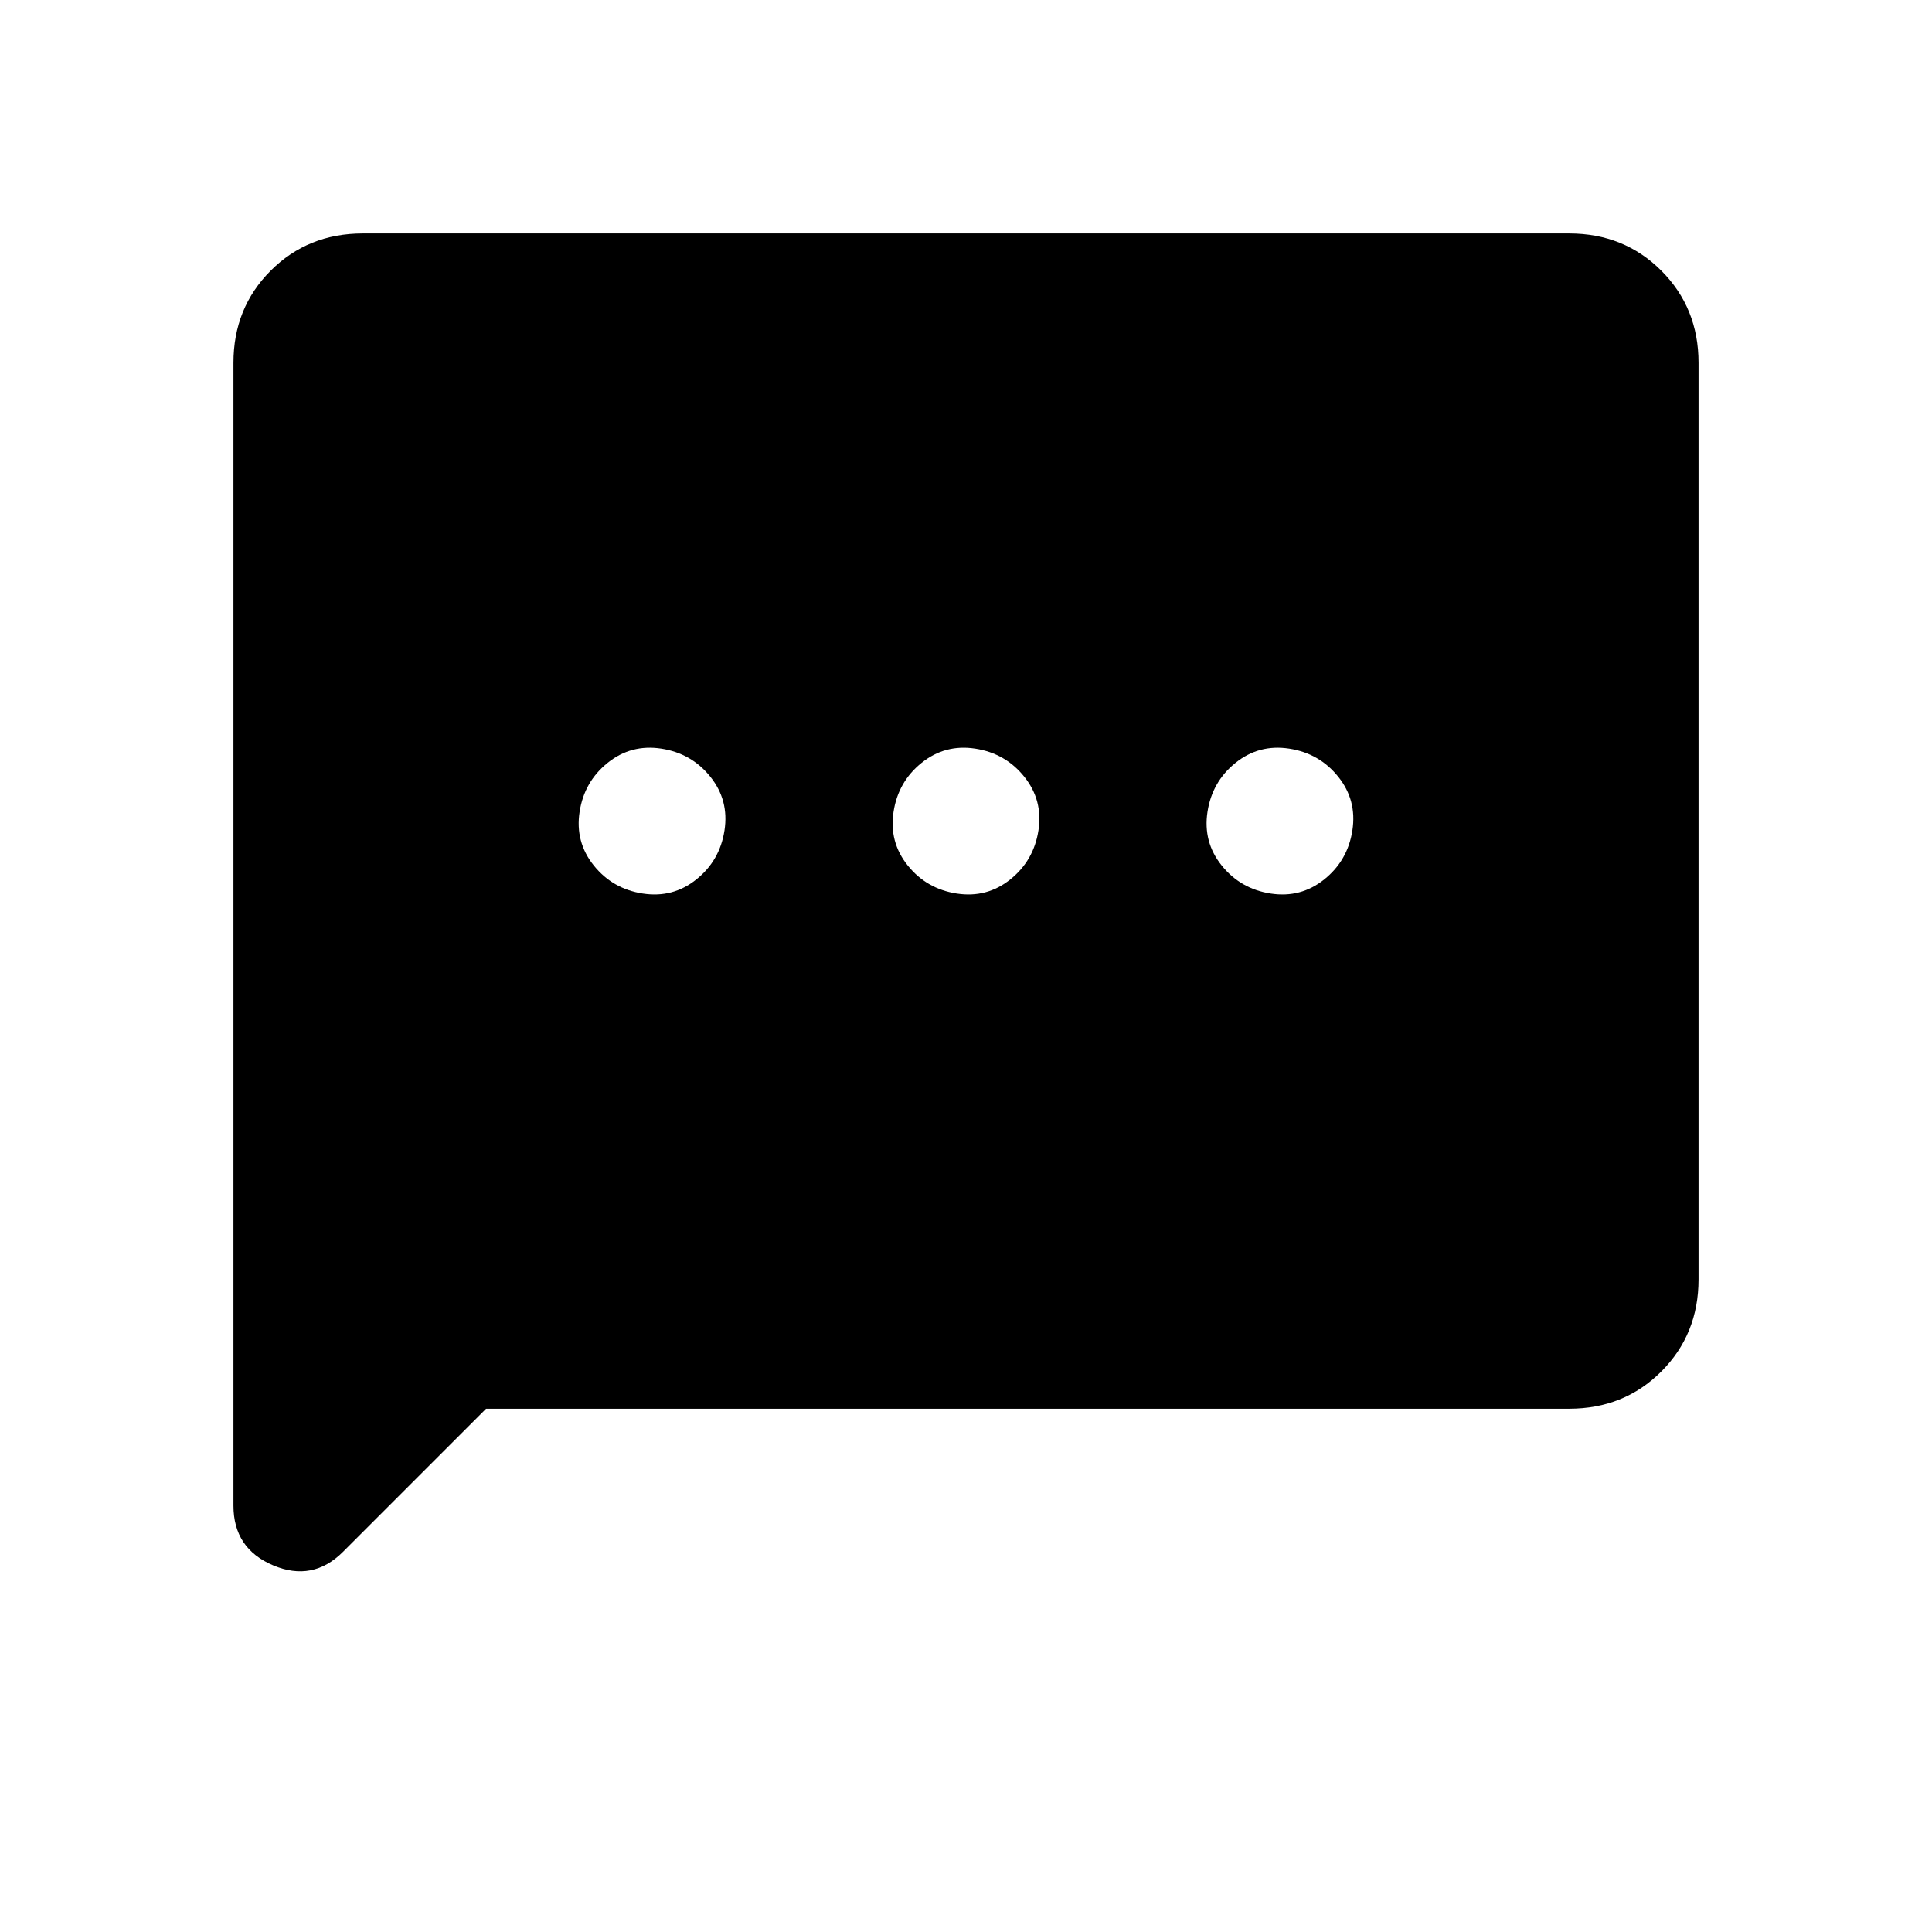 <svg xmlns="http://www.w3.org/2000/svg" height="20" viewBox="0 -960 960 960" width="20"><path d="M288-556.616q-2.308 15 7.038 26.654T319.384-516q15 2.308 26.654-7.038T360-547.384q2.308-15-7.038-26.654T328.616-588q-15-2.308-26.654 7.038T288-556.616Zm156 0q-2.308 15 7.038 26.654T475.384-516q15 2.308 26.654-7.038T516-547.384q2.308-15-7.038-26.654T484.616-588q-15-2.308-26.654 7.038T444-556.616Zm156 0q-2.308 15 7.038 26.654T631.384-516q15 2.308 26.654-7.038T672-547.384q2.308-15-7.038-26.654T640.616-588q-15-2.308-26.654 7.038T600-556.616ZM241.539-260.001l-71.076 71.076q-15.077 15.076-34.769 6.73-19.693-8.346-19.693-29.653v-567.843q0-27.308 18.5-45.808t45.808-18.5h599.382q27.308 0 45.808 18.5t18.5 45.808v455.382q0 27.308-18.5 45.808t-45.808 18.5H241.539Z"/></svg>